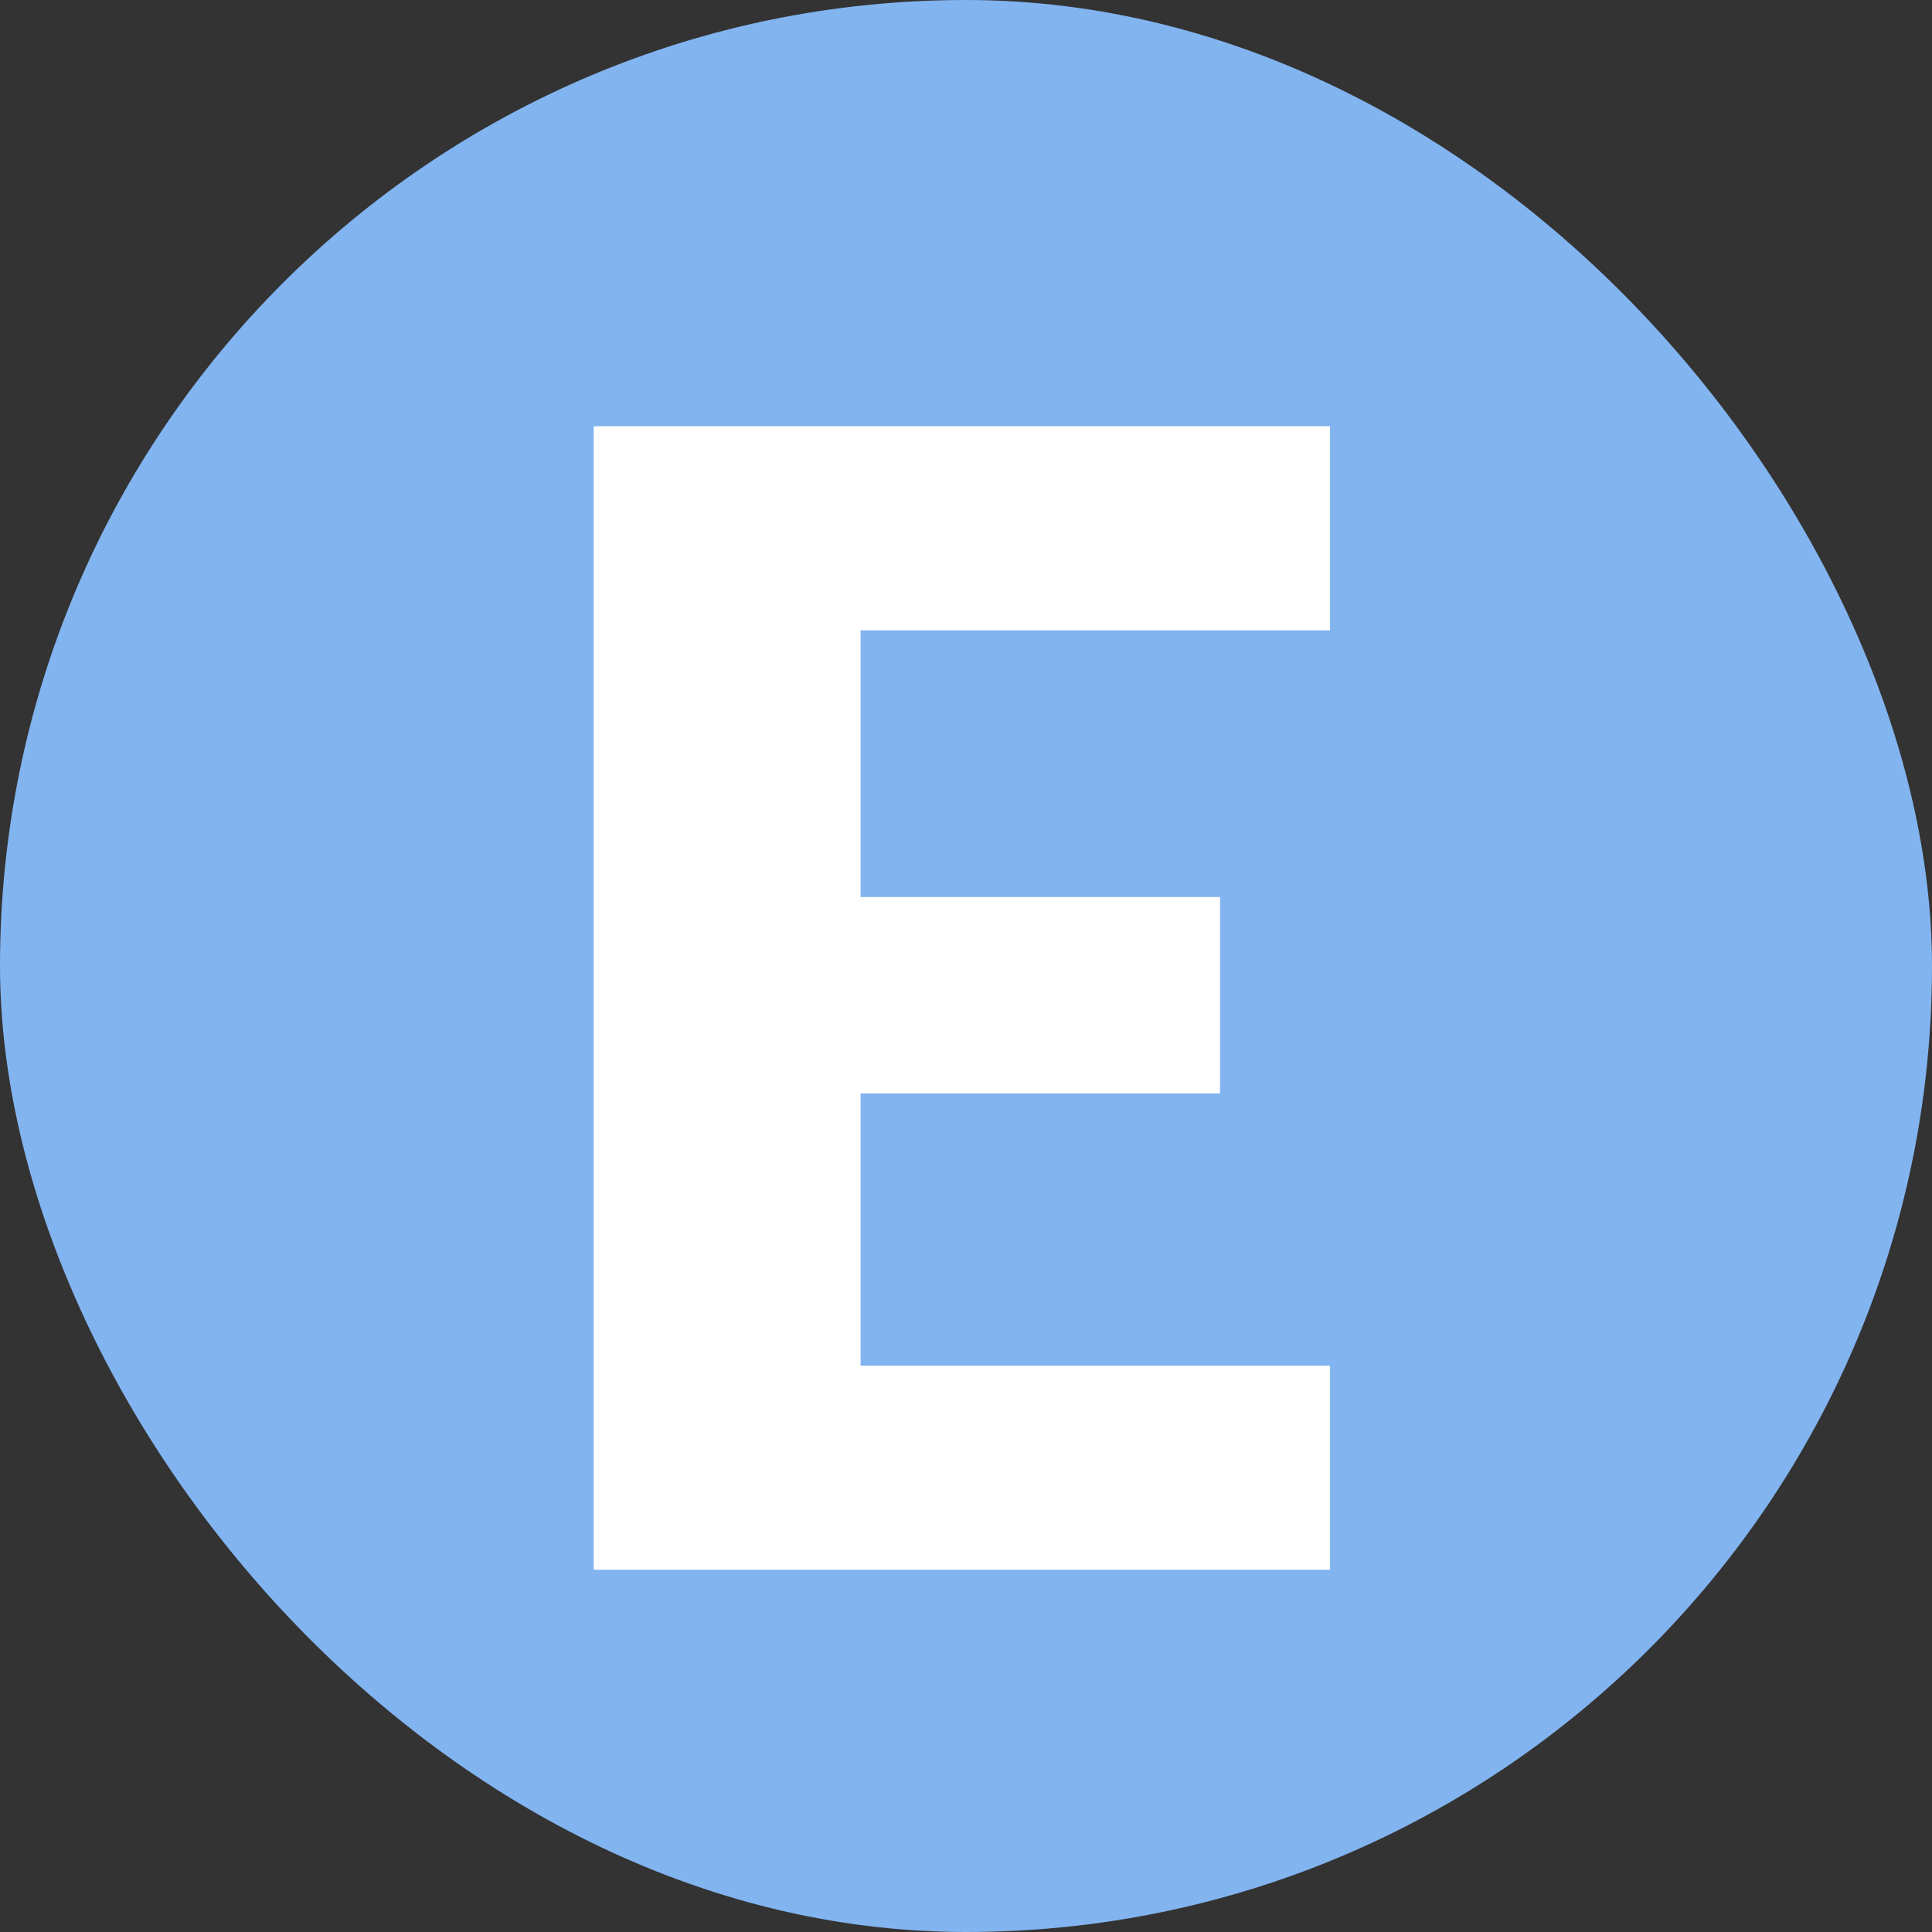 <svg width="16" height="16" viewBox="0 0 16 16" fill="none" xmlns="http://www.w3.org/2000/svg">
<rect x="0" y="0" width="16" height="16" fill="#333333" stroke="none"/>
<rect width="16" height="16" rx="8" fill="#82B4F0"/>
<path d="M7.127 5.22V7.429H10.104V9.055H7.127V11.31H11.014V13H4.917V3.53H11.014V5.22H7.127Z" fill="white"/>
</svg>
